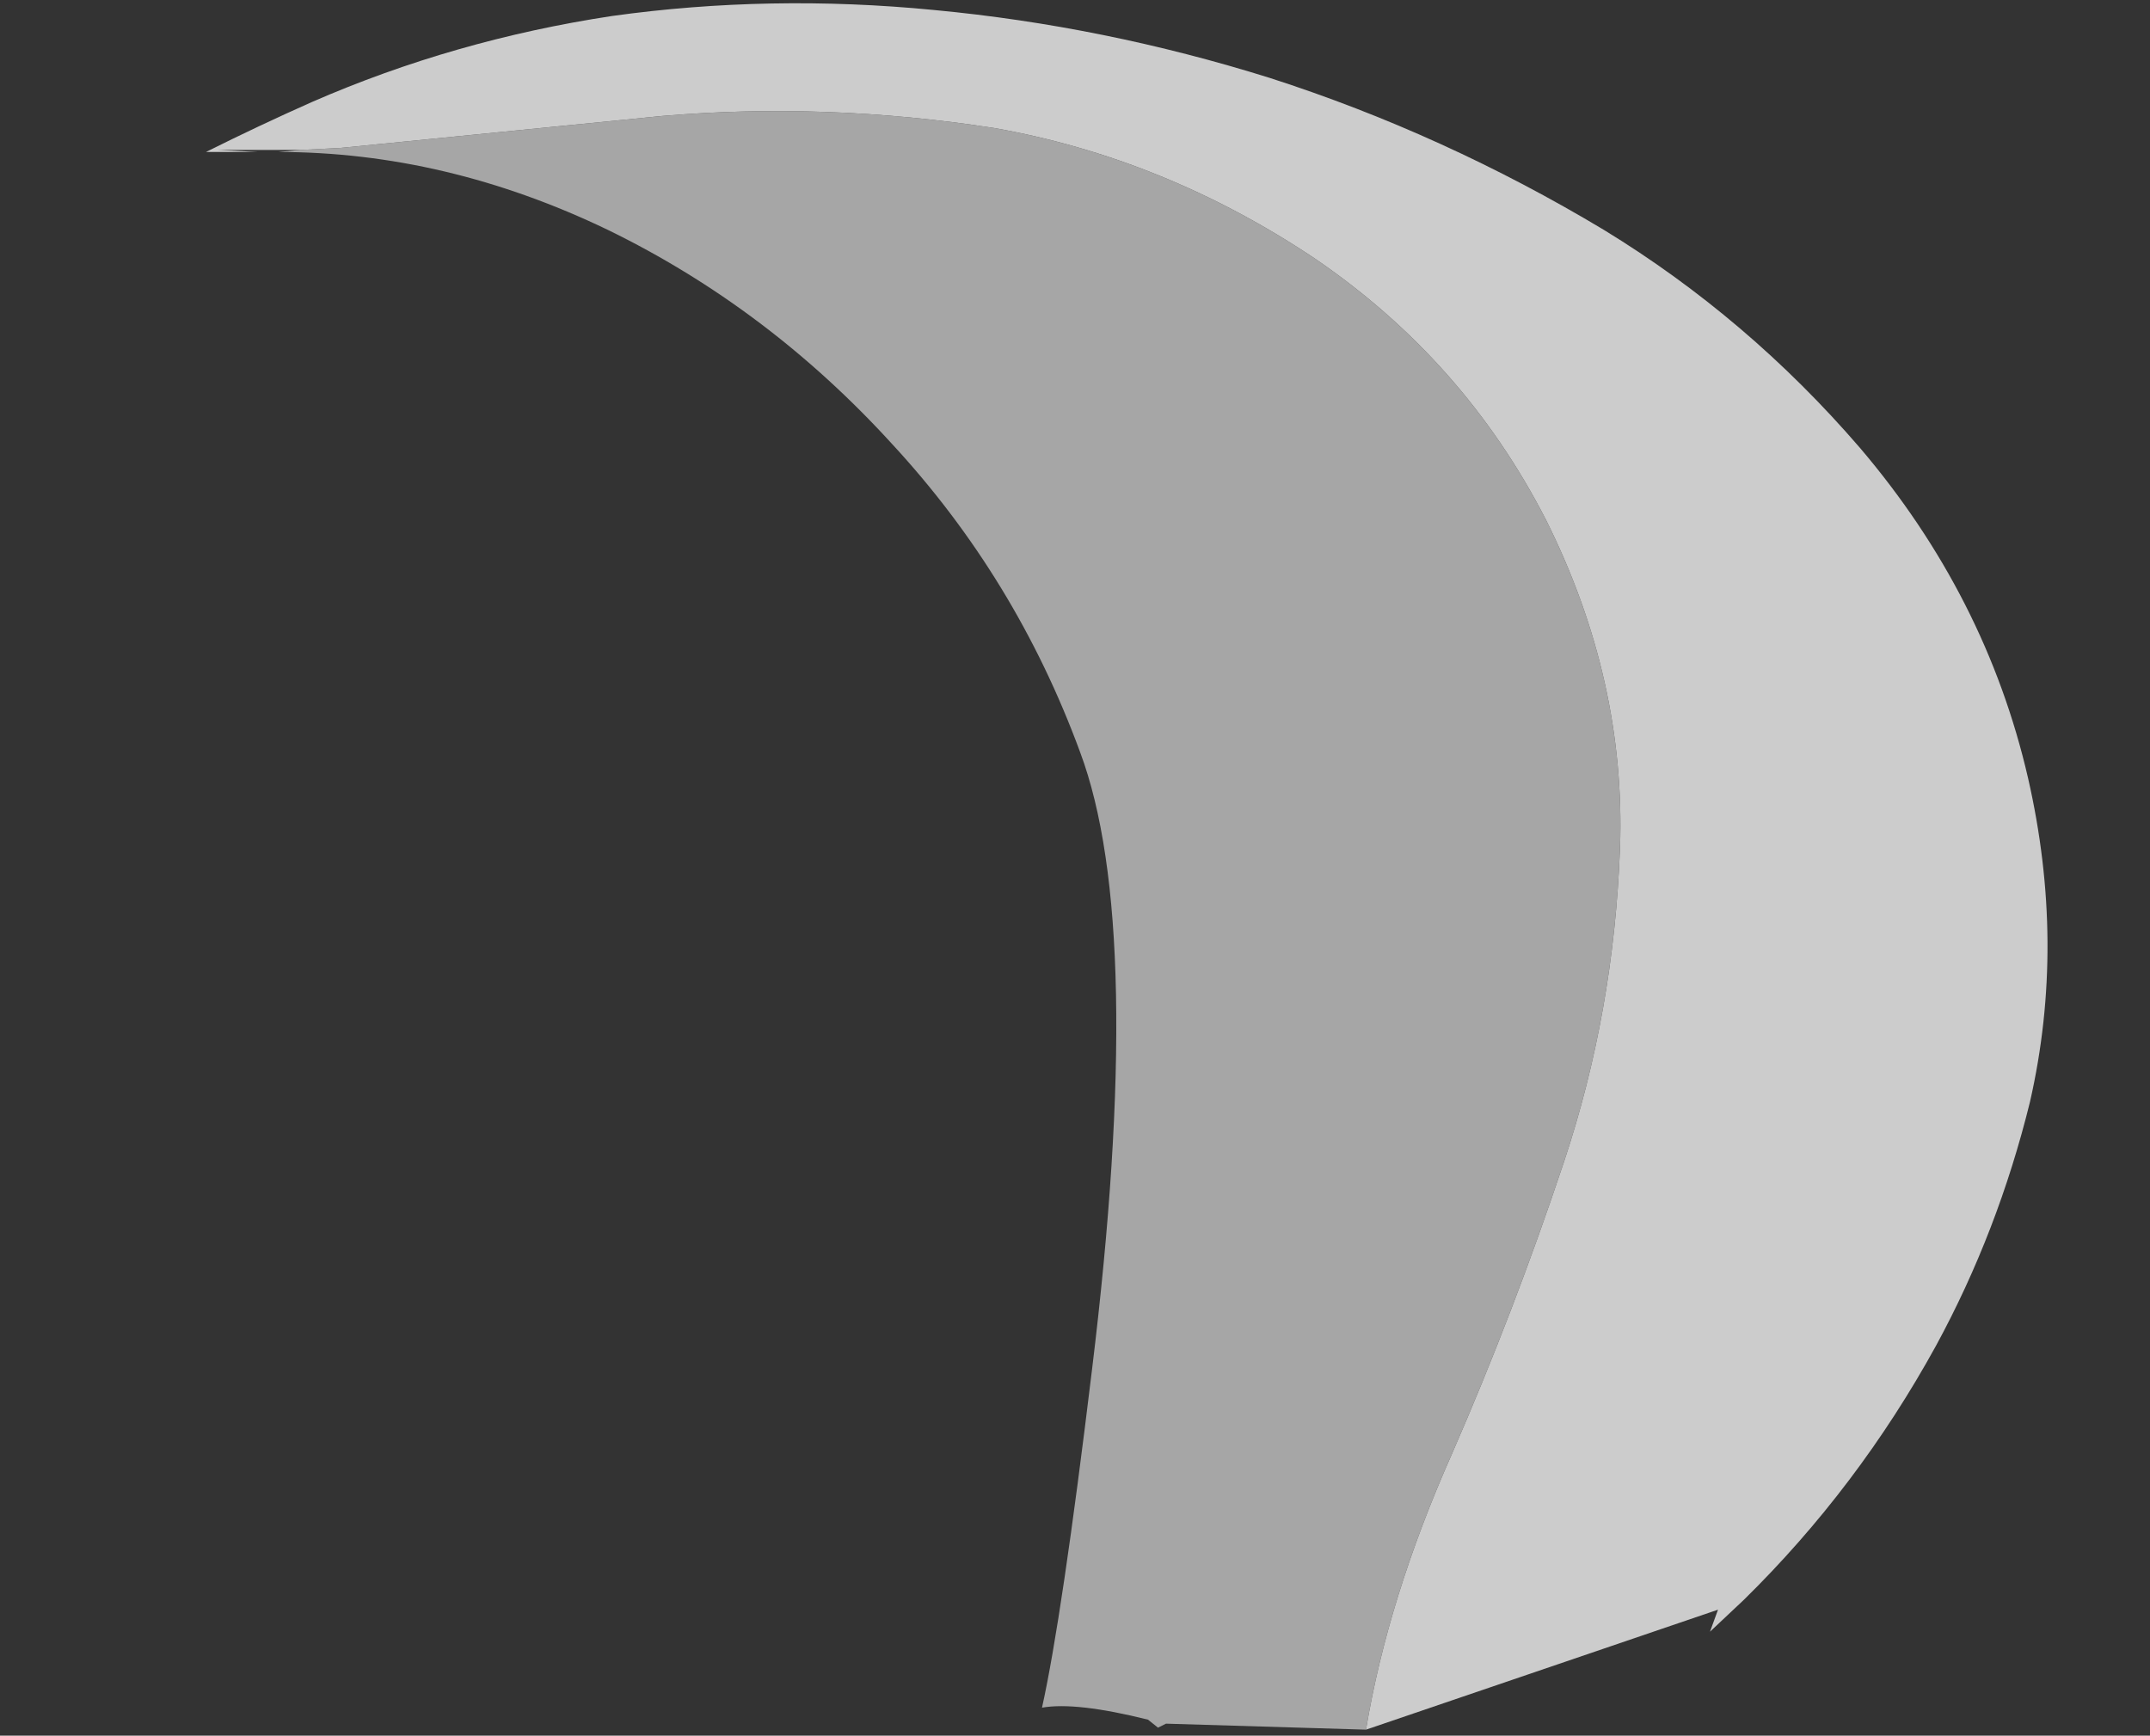 <?xml version="1.0" encoding="UTF-8" standalone="no"?>
<svg xmlns:ffdec="https://www.free-decompiler.com/flash" xmlns:xlink="http://www.w3.org/1999/xlink" ffdec:objectType="frame" height="303.8px" width="376.25px" xmlns="http://www.w3.org/2000/svg">
  <rect width="100%" height="100%" fill="#333333" stroke="none"/>
  <g transform="matrix(1.0, 0.0, 0.0, 1.0, 224.0, 302.05)">
    <use ffdec:characterId="26" height="43.15" transform="matrix(7.0, 0.0, 0.0, 7.0, -187.95, -301.35)" width="46.0" xlink:href="#shape0"/>
  </g>
  <defs>
    <g id="shape0" transform="matrix(1.0, 0.0, 0.0, 1.0, 26.85, 43.05)">
      <path d="M2.15 0.1 Q2.7 -3.2 4.3 -6.8 5.85 -10.35 7.1 -14.1 8.35 -17.85 8.5 -21.95 8.65 -26.15 6.65 -30.15 4.6 -34.15 0.85 -36.7 -2.9 -39.2 -7.15 -39.95 -11.35 -40.6 -15.45 -40.25 L-23.5 -39.45 -24.5 -39.4 -26.55 -39.4 -25.55 -39.35 -26.85 -39.35 Q-25.55 -40.0 -24.2 -40.6 -20.65 -42.15 -16.7 -42.75 -12.75 -43.3 -8.65 -42.9 -4.4 -42.5 -0.25 -41.2 4.1 -39.8 8.1 -37.4 11.7 -35.2 14.5 -31.95 17.65 -28.25 18.7 -23.7 19.65 -19.55 18.75 -15.6 17.95 -12.35 16.4 -9.5 14.45 -5.95 11.6 -3.15 L10.75 -2.35 10.95 -2.9 2.15 0.1" fill="#ffffff" fill-opacity="0.749" fill-rule="evenodd" stroke="none"/>
      <path d="M-24.5 -39.4 L-23.5 -39.45 -15.45 -40.25 Q-11.35 -40.6 -7.15 -39.95 -2.9 -39.2 0.85 -36.7 4.6 -34.15 6.65 -30.15 8.65 -26.15 8.5 -21.95 8.35 -17.85 7.1 -14.1 5.85 -10.35 4.3 -6.8 2.7 -3.2 2.15 0.1 L-2.85 -0.05 -3.05 0.05 -3.3 -0.15 Q-5.1 -0.6 -5.95 -0.45 -5.45 -2.7 -4.7 -8.9 -3.35 -19.95 -5.0 -24.35 -6.6 -28.7 -9.7 -32.05 -12.8 -35.45 -16.8 -37.4 -20.85 -39.35 -25.05 -39.35 L-24.5 -39.4" fill="#cccccc" fill-opacity="0.749" fill-rule="evenodd" stroke="none"/>
    </g>
  </defs>
</svg>
